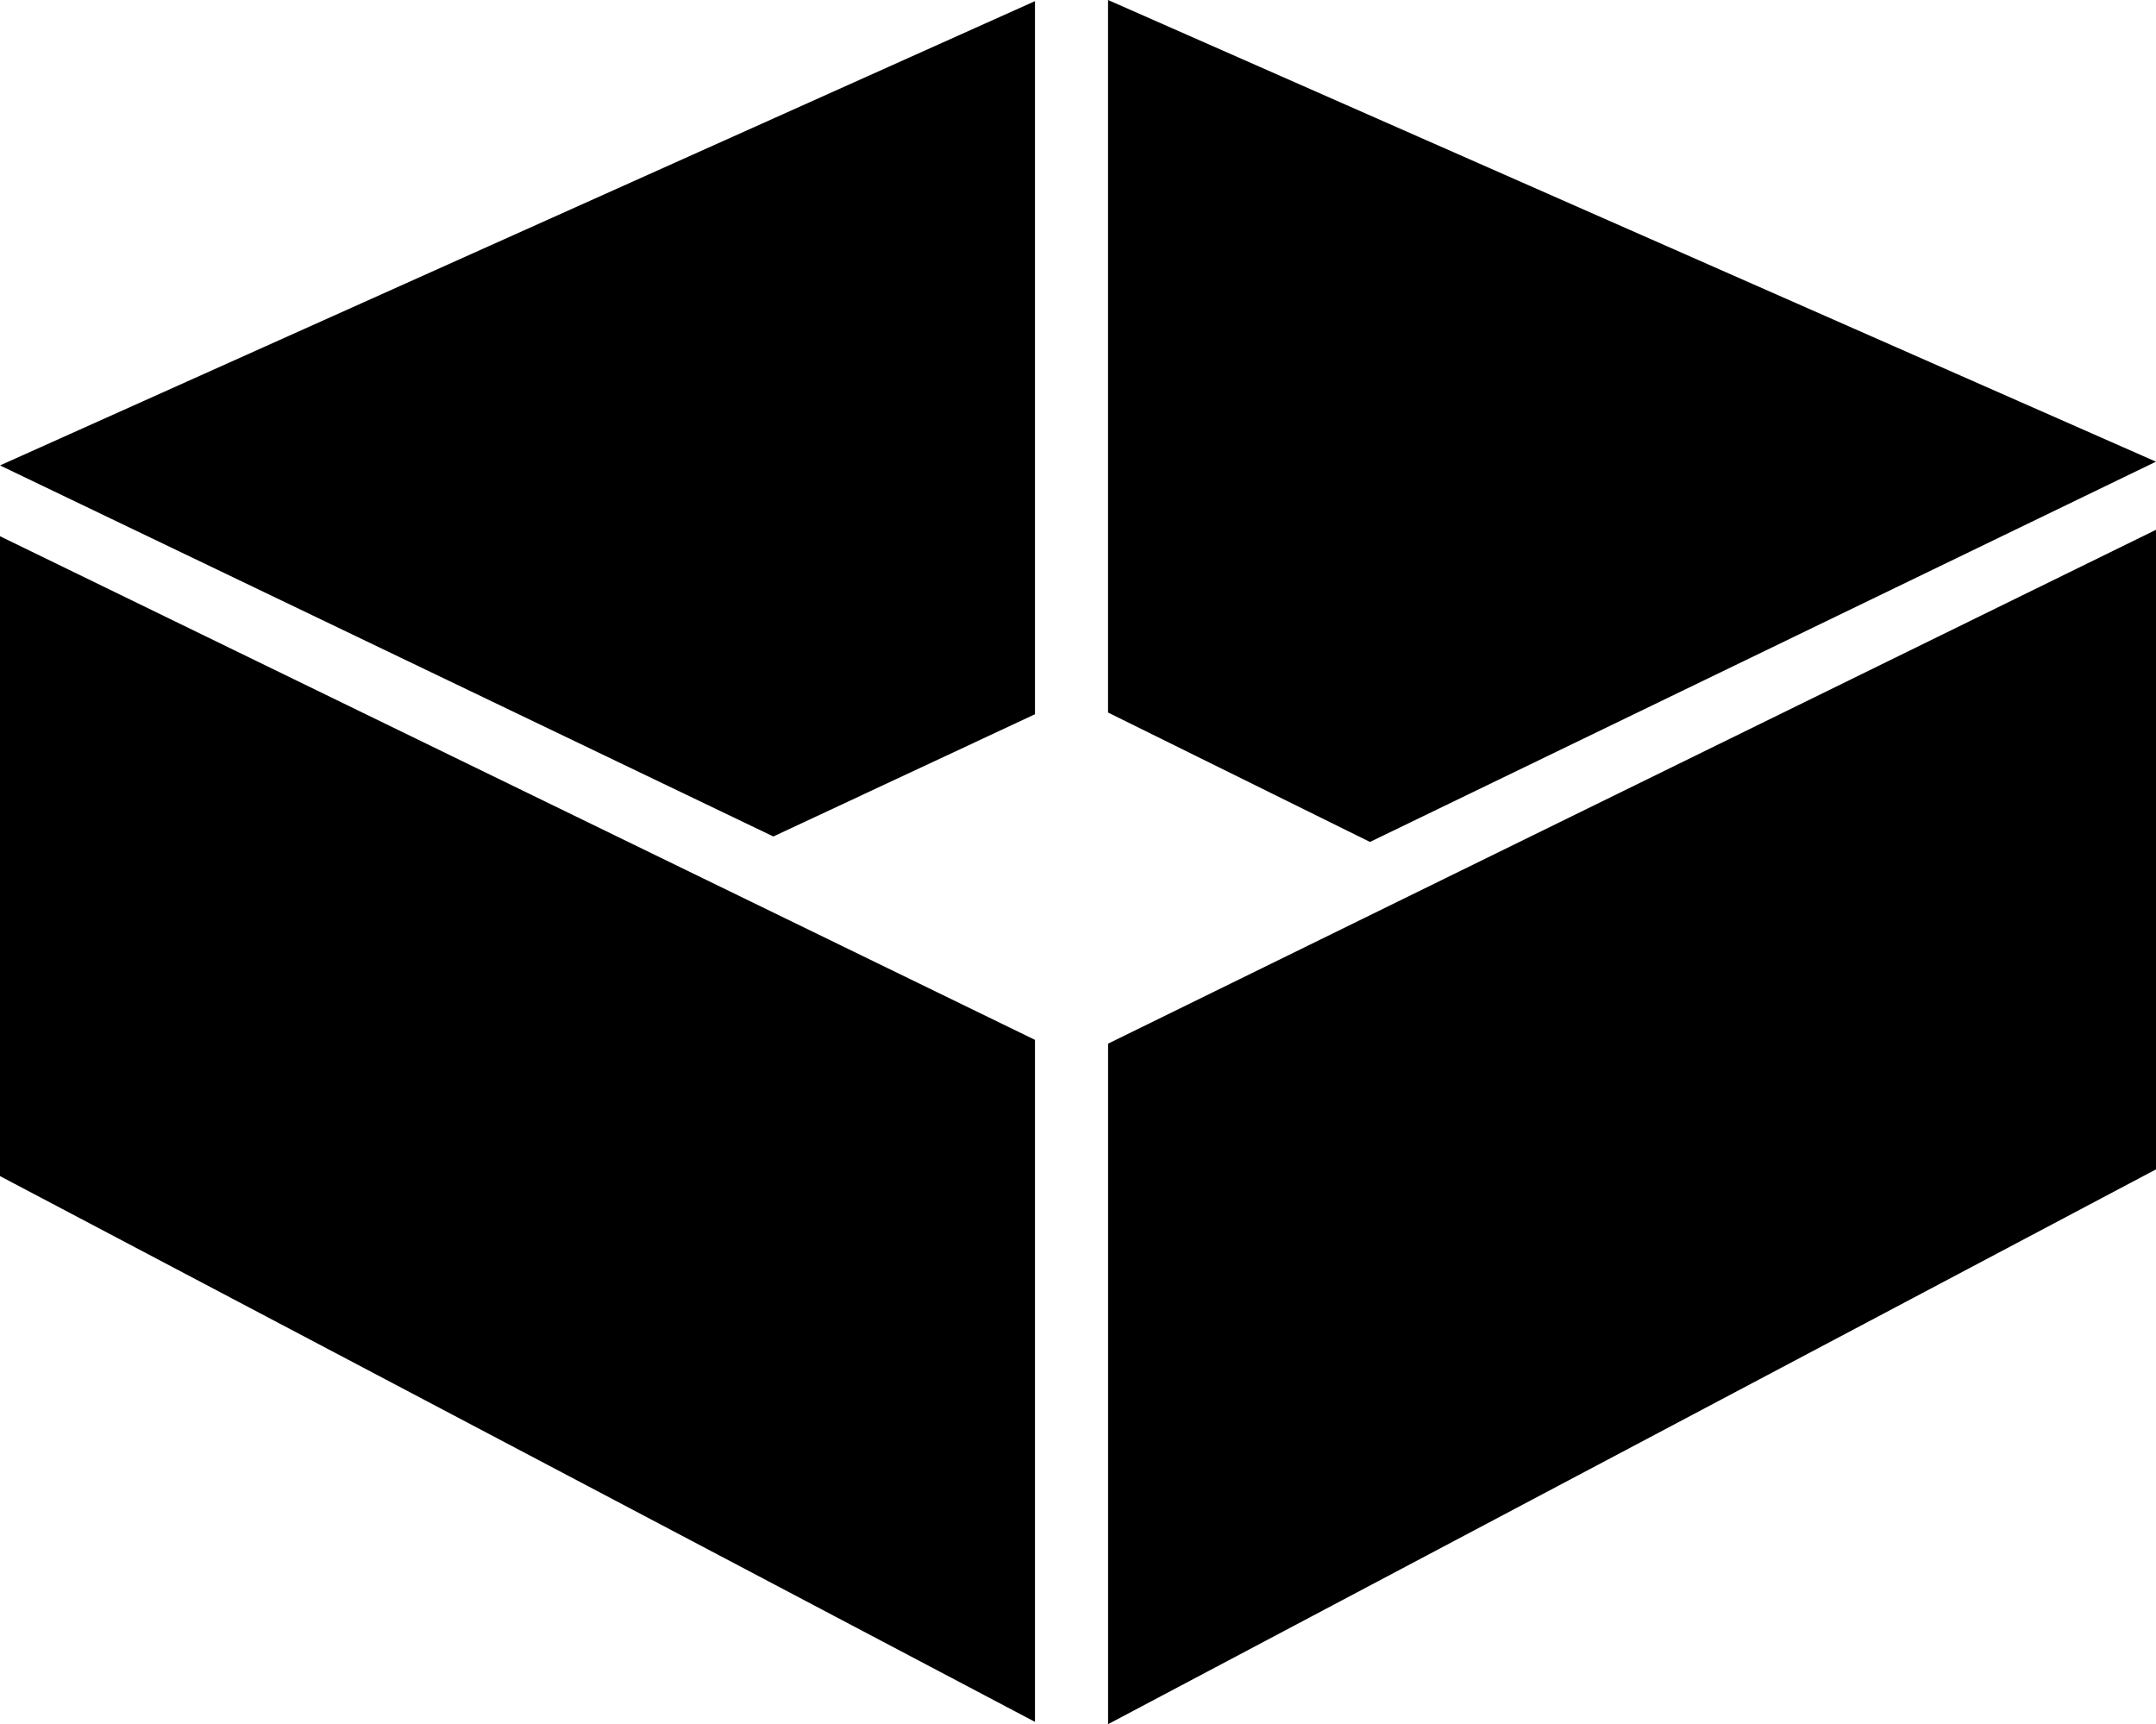 <svg id="Layer_1" data-name="Layer 1" xmlns="http://www.w3.org/2000/svg" viewBox="0 0 489.66 391.57"><title>Space_icon</title><path d="M244.49,494.73L9.43,370.78V225.46L244.49,339.84V494.73Zm254.6-125.48-238,126V340.7L499.09,224V369.25ZM244.49,265.89l-59.42,27.76L9.43,209.38,244.49,103.94v162Zm76.08,29L261.08,265.5V103.68l238,104.85Z" transform="translate(-9.43 -103.68)"/></svg>